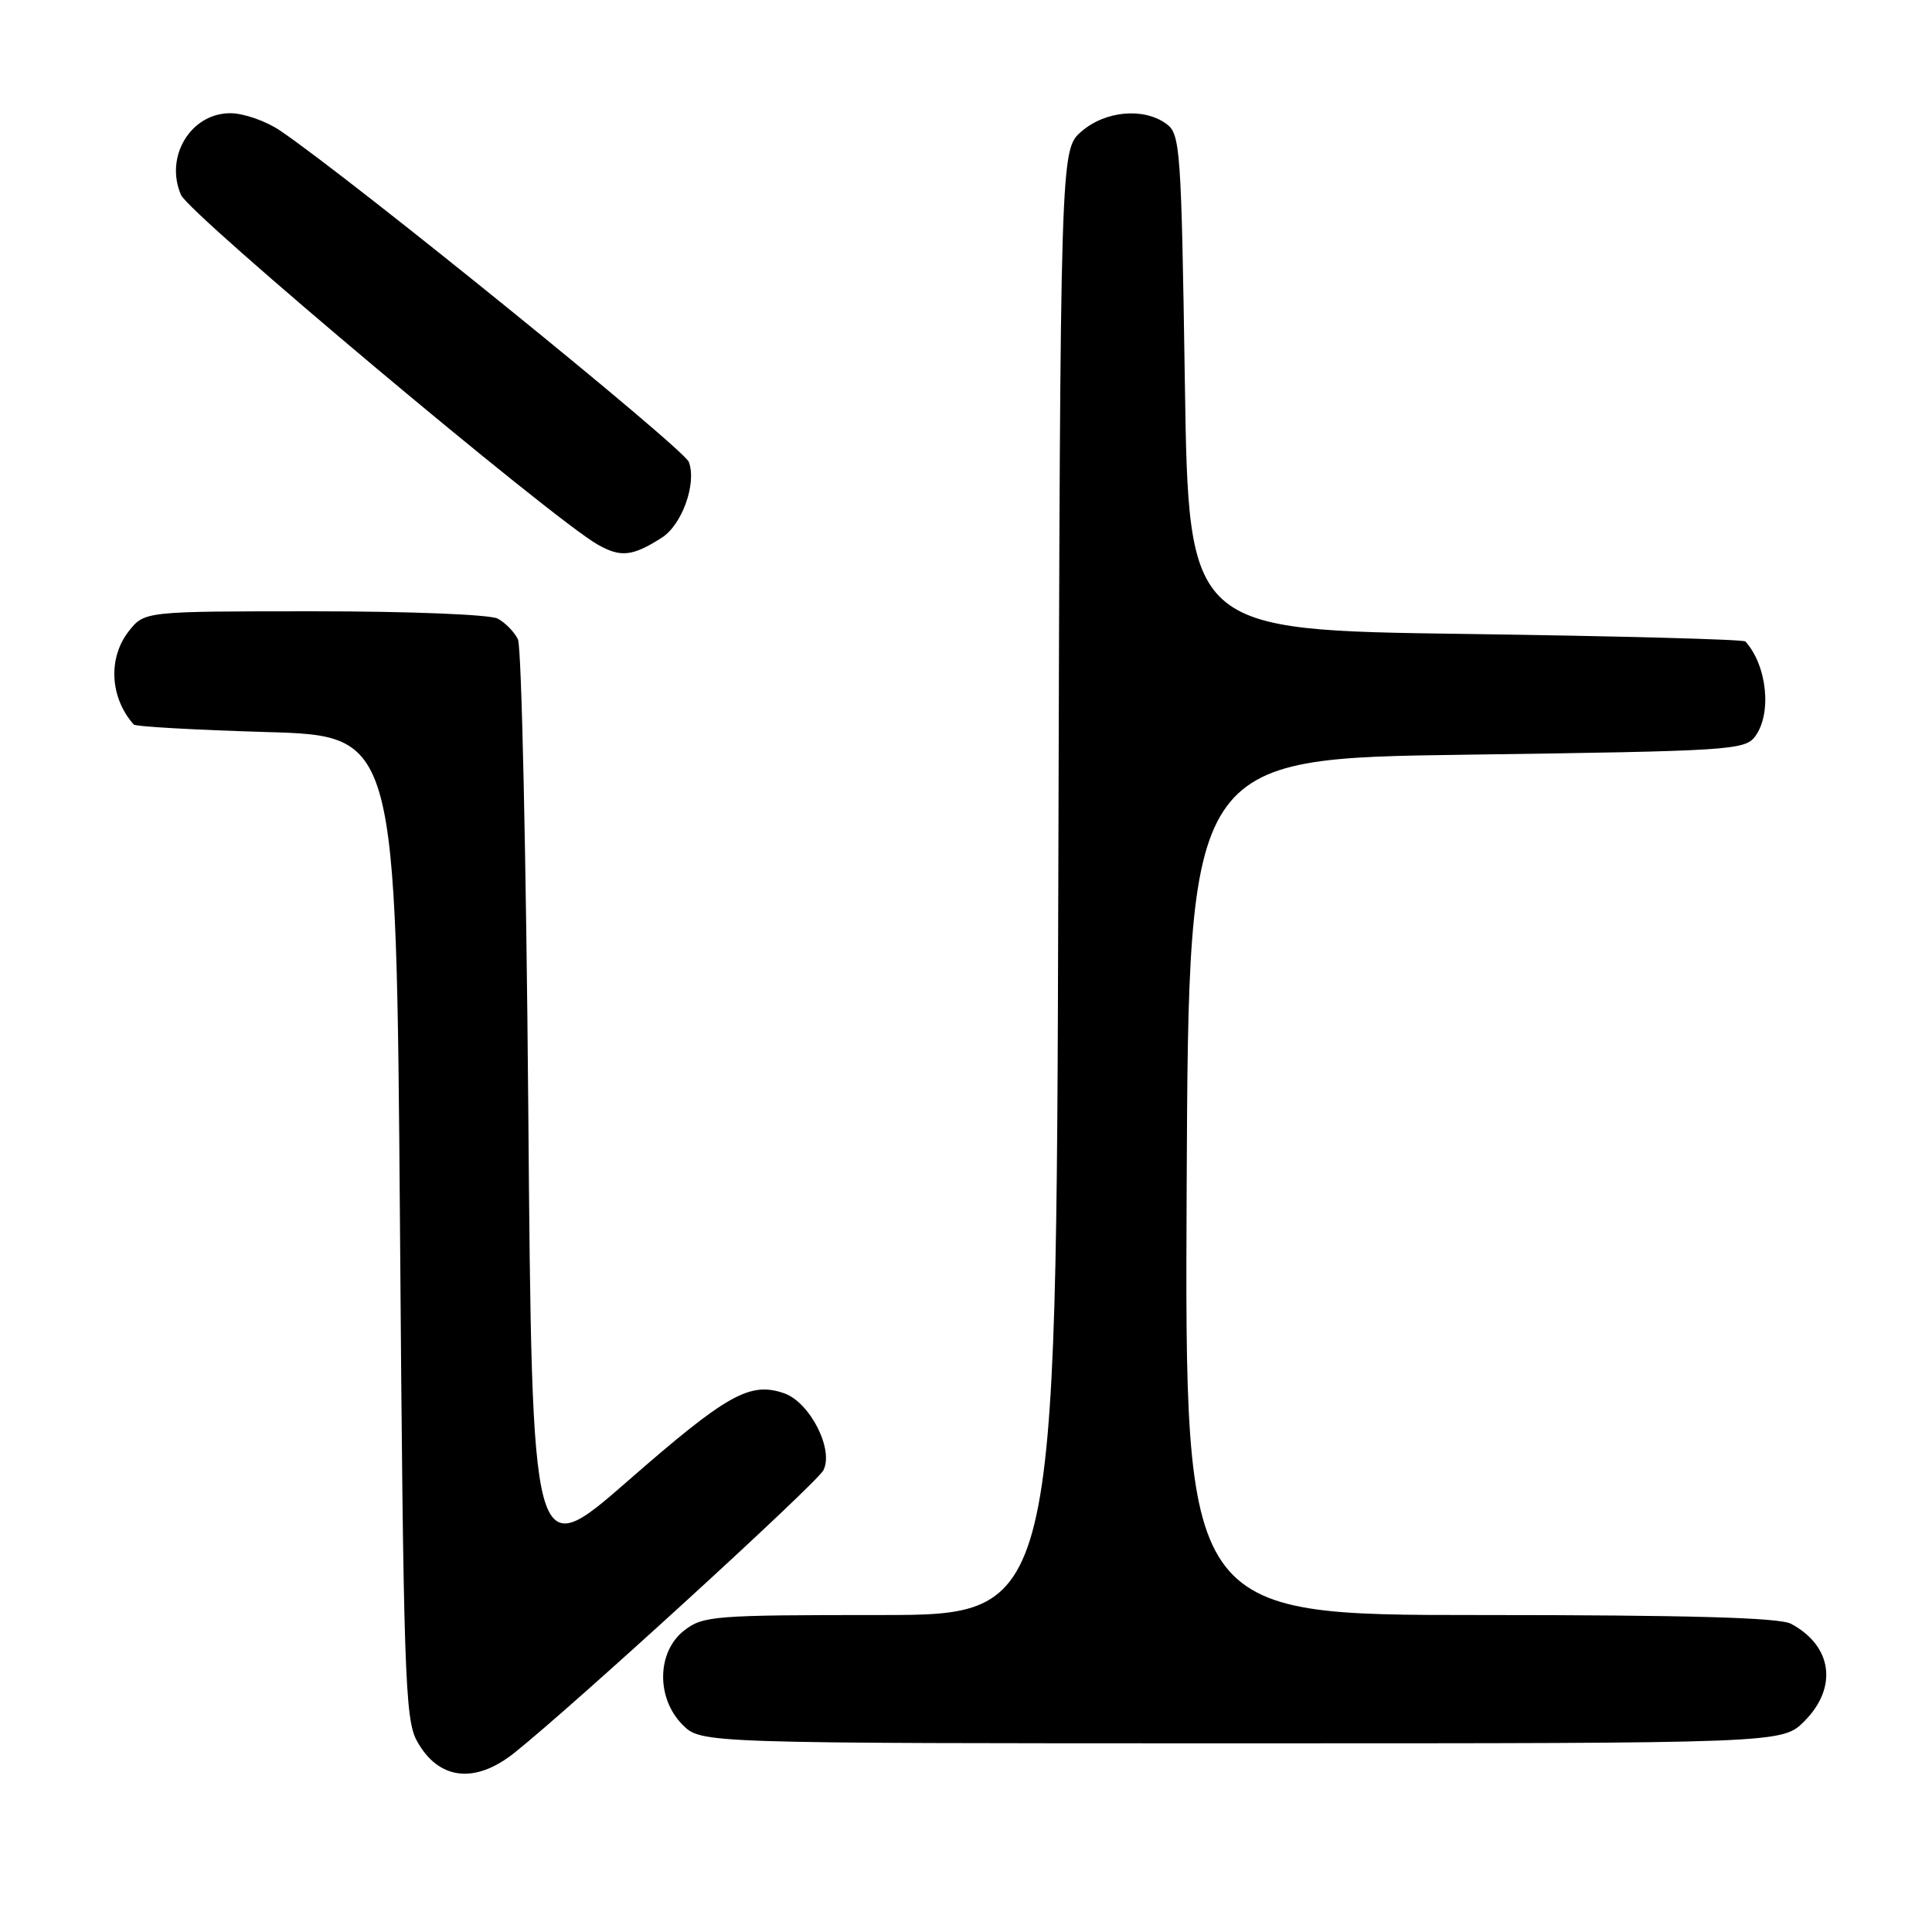 <?xml version="1.0" encoding="UTF-8" standalone="no"?>
<!DOCTYPE svg PUBLIC "-//W3C//DTD SVG 1.1//EN" "http://www.w3.org/Graphics/SVG/1.1/DTD/svg11.dtd" >
<svg xmlns="http://www.w3.org/2000/svg" xmlns:xlink="http://www.w3.org/1999/xlink" version="1.1" viewBox="0 0 256 256">
 <g >
 <path fill="currentColor"
d=" M 68.17 232.25 C 76.04 225.97 108.13 196.62 109.09 194.84 C 110.54 192.12 107.33 185.80 103.89 184.61 C 99.36 183.05 96.34 184.75 83.25 196.18 C 70.50 207.32 70.50 207.32 70.00 146.91 C 69.72 113.68 69.11 85.70 68.63 84.72 C 68.16 83.74 66.95 82.51 65.95 81.97 C 64.93 81.43 54.29 81.00 41.64 81.00 C 19.15 81.00 19.15 81.00 17.07 83.63 C 14.28 87.18 14.56 92.45 17.72 96.00 C 17.96 96.28 25.89 96.72 35.33 97.00 C 52.50 97.50 52.50 97.50 53.00 162.50 C 53.45 221.64 53.66 227.78 55.23 230.66 C 58.07 235.85 62.91 236.45 68.17 232.25 Z  M 239.08 228.08 C 243.55 223.60 242.80 218.09 237.32 215.16 C 235.76 214.34 223.85 214.00 196.06 214.00 C 156.98 214.00 156.98 214.00 157.24 157.25 C 157.50 100.50 157.50 100.50 194.33 100.00 C 229.33 99.52 231.23 99.40 232.58 97.56 C 234.80 94.52 234.15 88.21 231.28 85.00 C 231.04 84.72 214.34 84.28 194.17 84.00 C 157.50 83.50 157.50 83.50 157.00 50.67 C 156.53 19.64 156.39 17.76 154.56 16.42 C 151.56 14.22 146.49 14.67 143.31 17.41 C 140.50 19.83 140.50 19.83 140.23 116.91 C 139.96 214.00 139.96 214.00 116.62 214.00 C 94.51 214.00 93.13 214.11 90.63 216.07 C 87.02 218.91 86.94 225.03 90.45 228.55 C 92.91 231.00 92.91 231.00 164.53 231.00 C 236.15 231.00 236.15 231.00 239.08 228.08 Z  M 87.70 71.24 C 90.38 69.53 92.33 64.07 91.28 61.22 C 90.61 59.42 46.65 23.77 37.11 17.30 C 35.25 16.04 32.28 15.00 30.52 15.00 C 25.27 15.00 21.79 20.77 23.98 25.82 C 25.12 28.44 73.19 68.78 79.23 72.18 C 82.27 73.89 83.82 73.72 87.70 71.24 Z "/>
</g>
</svg>